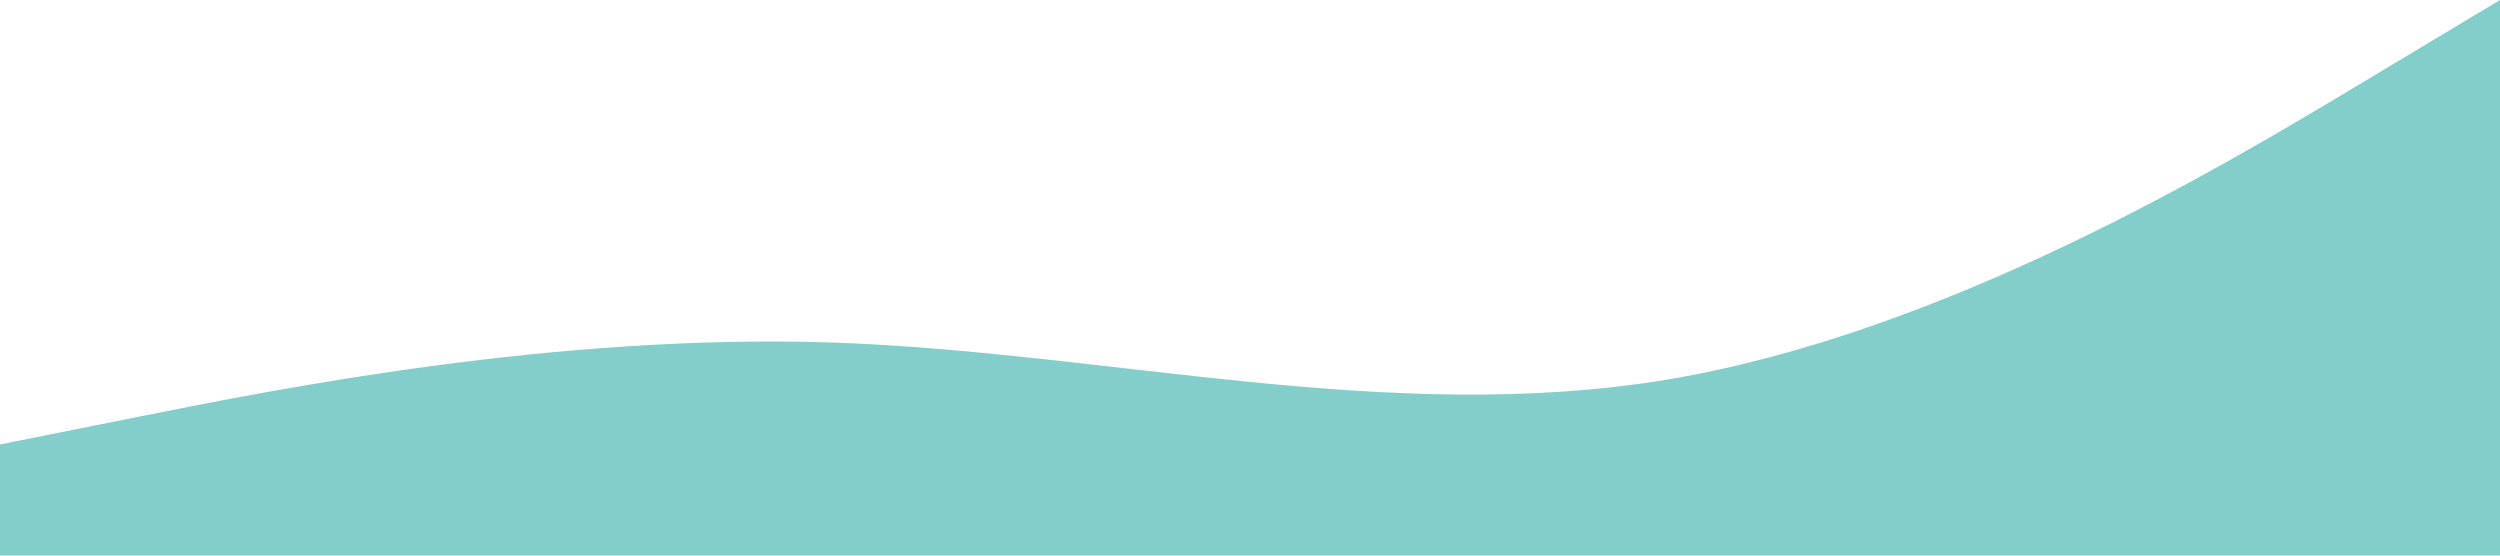 <?xml version="1.0" standalone="no"?><svg xmlns="http://www.w3.org/2000/svg" viewBox="0 0 1440 320"><path fill=" #099e96" fill-opacity="0.5" d="M0,256L80,240C160,224,320,192,480,197.3C640,203,800,245,960,218.7C1120,192,1280,96,1360,48L1440,0L1440,320L1360,320C1280,320,1120,320,960,320C800,320,640,320,480,320C320,320,160,320,80,320L0,320Z"></path></svg>